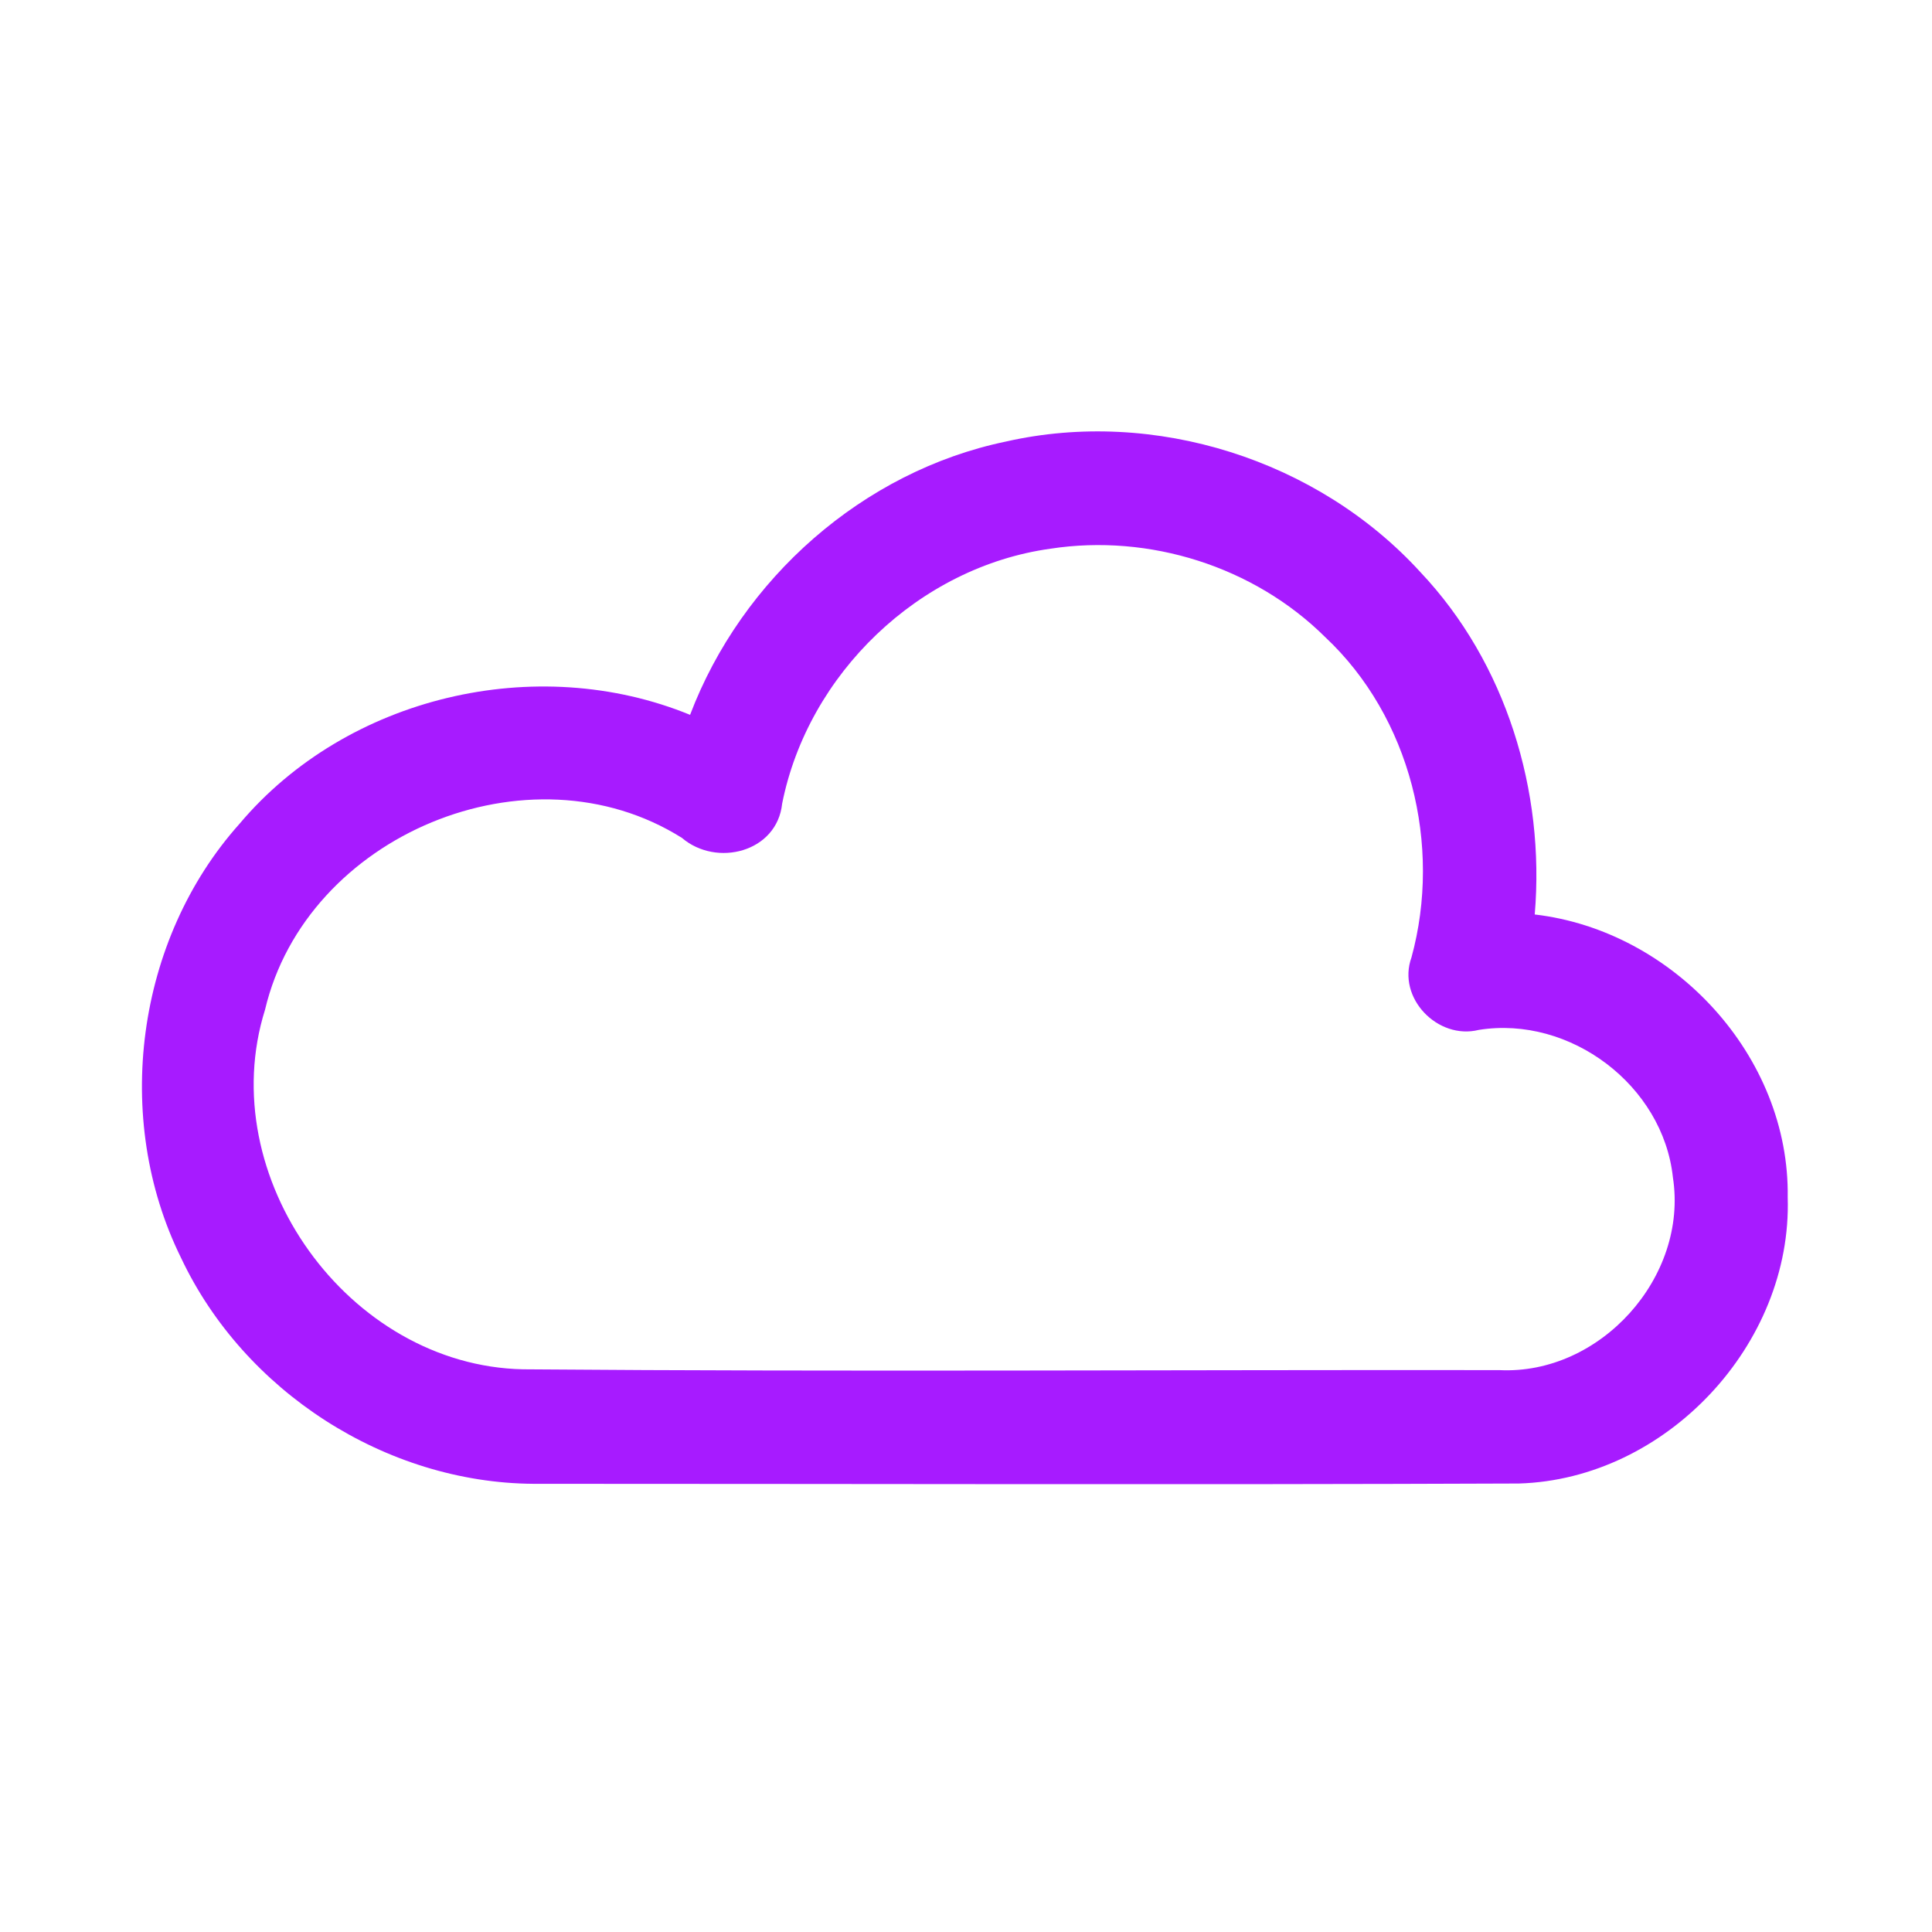 <?xml version="1.0" encoding="UTF-8" ?>
<!DOCTYPE svg PUBLIC "-//W3C//DTD SVG 1.1//EN" "http://www.w3.org/Graphics/SVG/1.1/DTD/svg11.dtd">
<svg width="192pt" height="192pt" viewBox="0 0 192 192" version="1.1" xmlns="http://www.w3.org/2000/svg">
<g id="#a71bffff">
<path fill="#a71bff" opacity="1.00" d=" M 99.97 43.88 C 114.73 40.53 130.97 45.69 141.16 56.86 C 149.67 65.86 153.56 78.63 152.52 90.88 C 166.33 92.49 177.88 104.97 177.66 119.00 C 178.12 133.61 165.57 146.99 150.96 147.43 C 118.31 147.56 85.66 147.46 53.01 147.46 C 38.31 147.36 24.25 138.27 17.99 125.00 C 11.15 111.15 13.50 93.38 23.81 81.86 C 34.48 69.20 53.30 64.78 68.58 71.04 C 73.71 57.52 85.76 46.83 99.97 43.88 M 104.39 54.53 C 91.34 56.34 80.30 66.96 77.73 79.86 C 77.22 84.69 71.21 86.21 67.77 83.27 C 52.61 73.73 30.44 82.98 26.34 100.34 C 21.14 116.92 34.61 135.72 51.98 136.08 C 84.32 136.34 116.66 136.12 149.00 136.16 C 159.02 136.66 167.80 126.92 166.25 117.00 C 165.27 107.86 156.04 100.90 146.96 102.35 C 142.89 103.37 138.81 99.18 140.27 95.15 C 143.32 84.02 140.18 71.26 131.69 63.31 C 124.62 56.30 114.22 53.02 104.39 54.53 Z" />
</g>
</svg>
